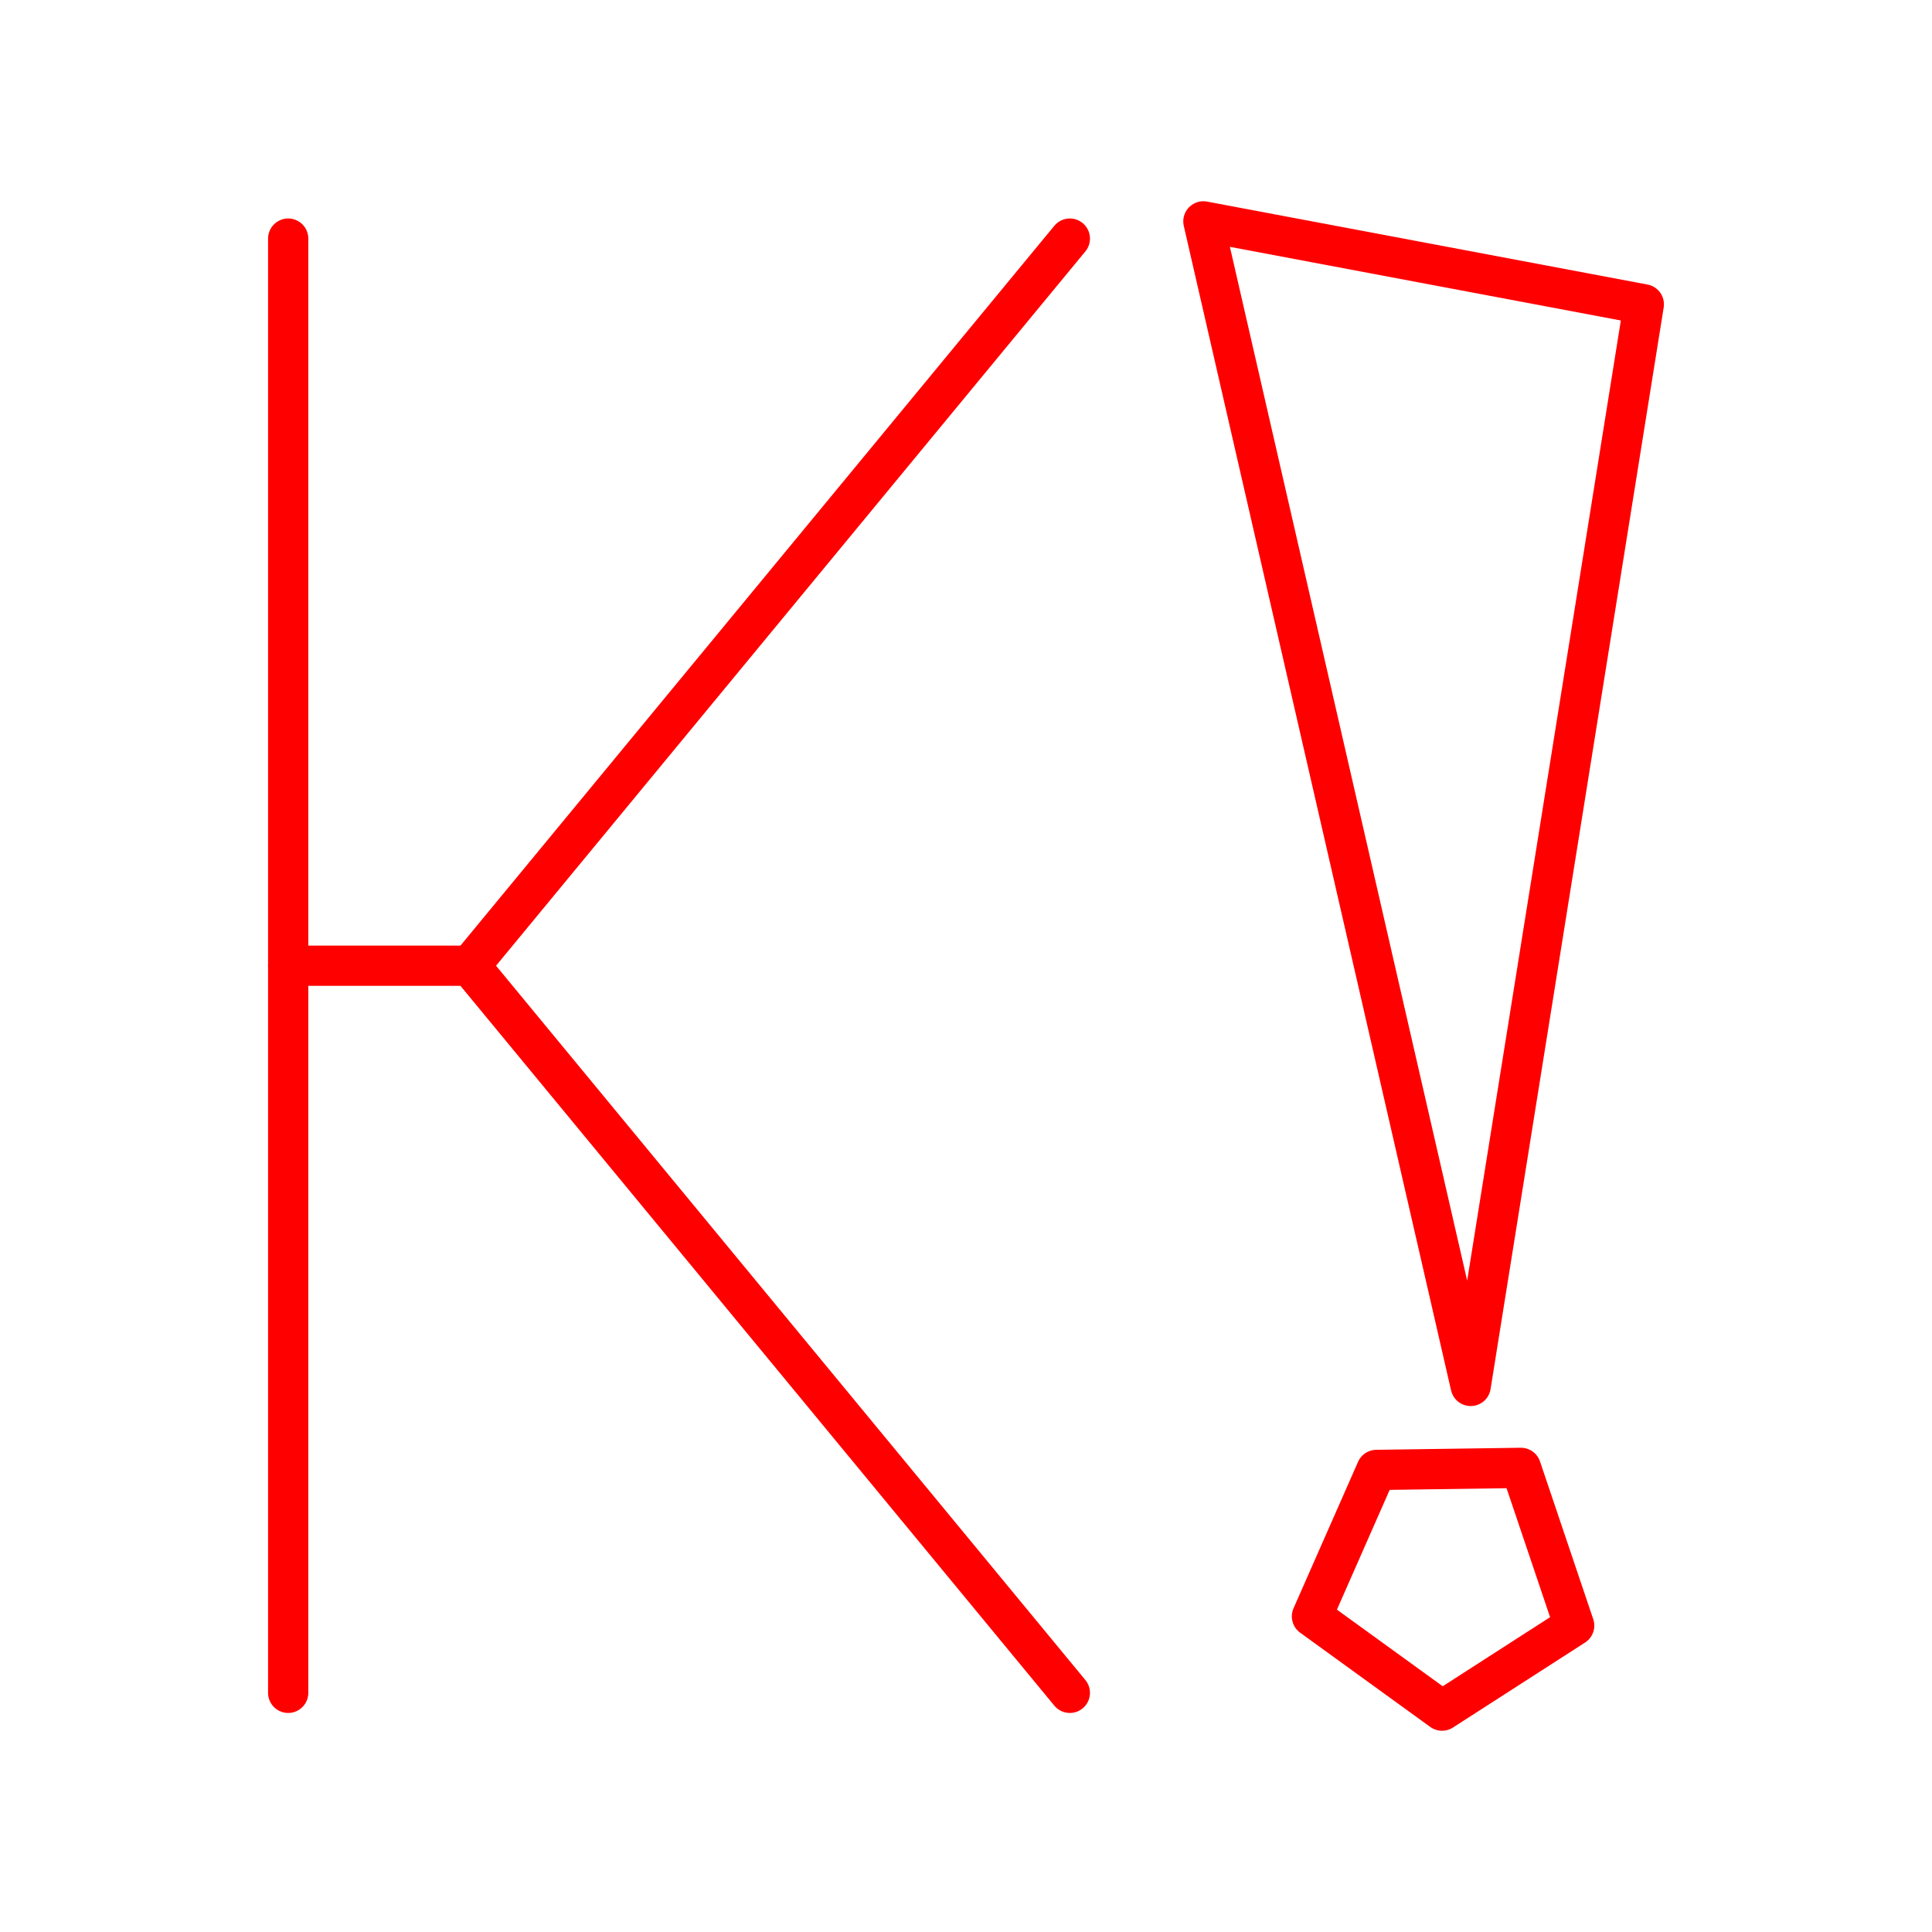 <?xml version="1.0" encoding="UTF-8"?><svg id="a" xmlns="http://www.w3.org/2000/svg" viewBox="0 0 48 48"><defs><style>.h{fill:none;stroke:#FF0000;stroke-linecap:round;stroke-linejoin:round;}</style></defs><g id="b"><line id="c" class="h" x1="7.16" y1="5.928" x2="7.16" y2="42.058"/><polyline id="d" class="h" points="26.58 42.058 11.676 23.993 26.58 5.928"/><line id="e" class="h" x1="11.676" y1="23.993" x2="7.16" y2="23.993"/></g><path id="f" class="h" d="M29.898,5.5l10.942,2.061-4.301,26.872L29.898,5.5Z"/><path id="g" class="h" d="M34.199,36.52l3.588-.051,1.323,3.919-3.283,2.112-3.232-2.341,1.603-3.639Z"/></svg>